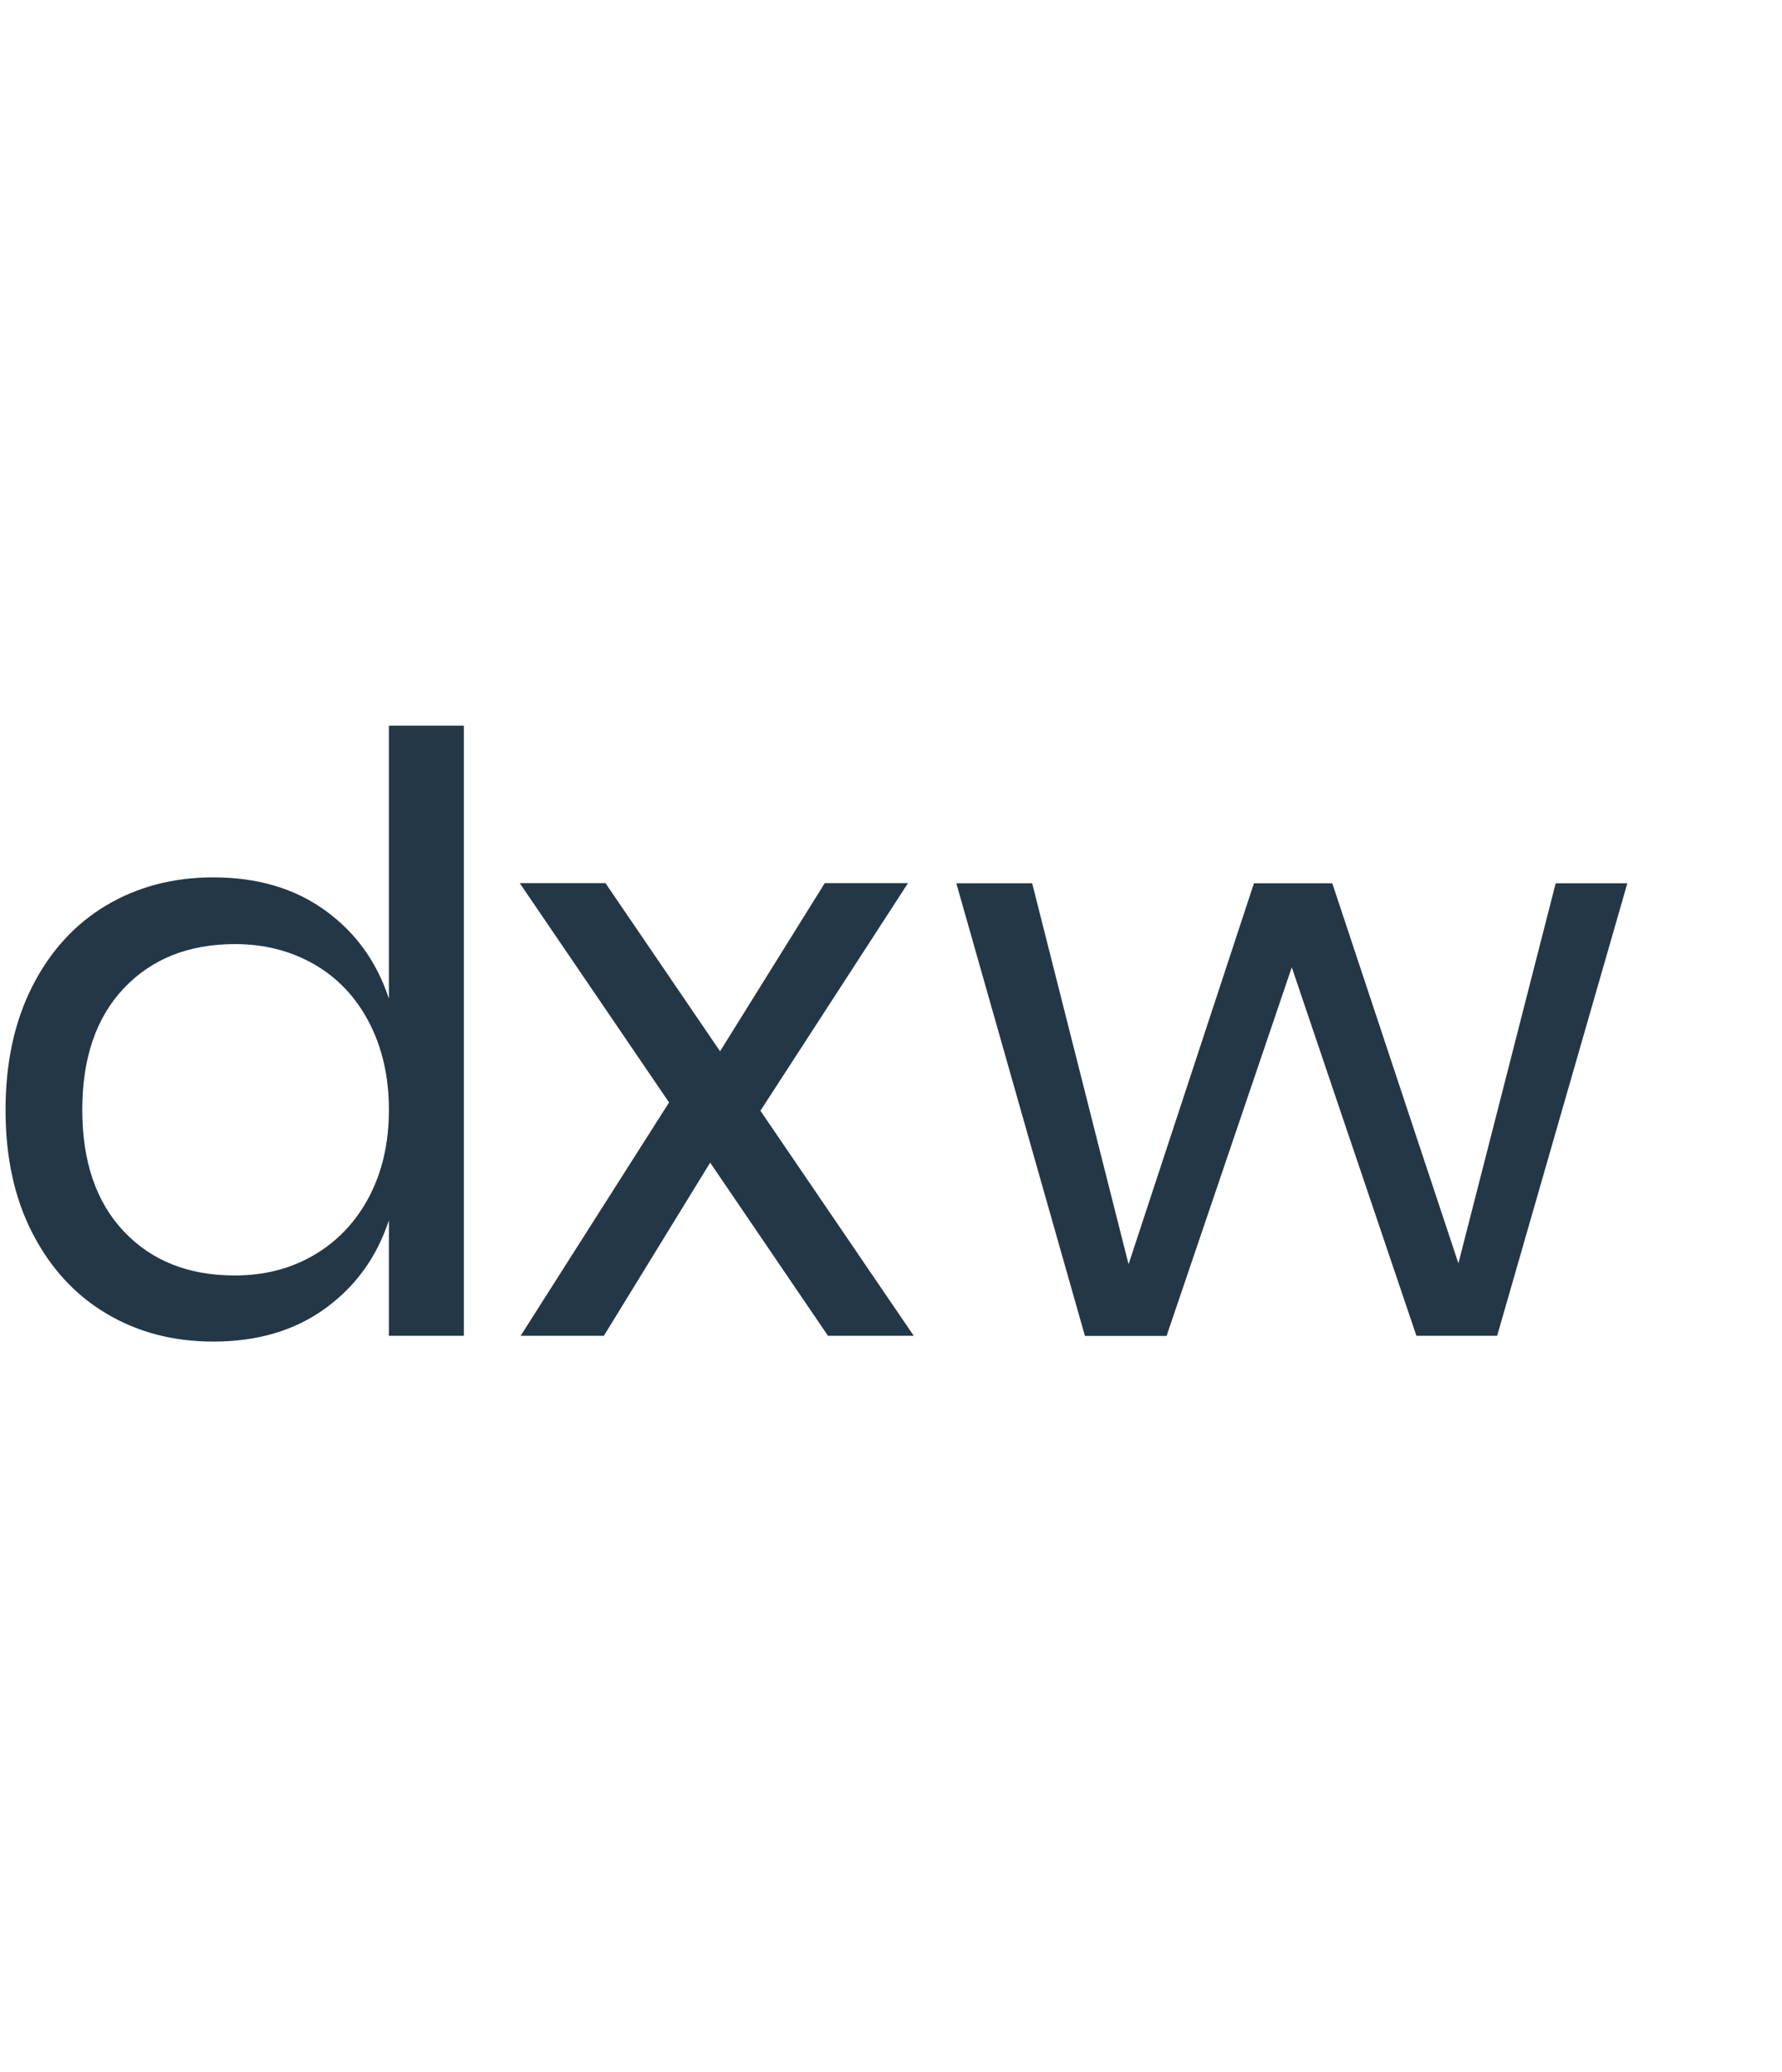 <svg viewBox="0 0 267 93" fill="none" xmlns="http://www.w3.org/2000/svg" width="80px"><path d="M48.7 27.666c4.586 3.3 7.753 7.709 9.57 13.225V0H69.5v91.395H58.27v-17.3c-1.817 5.515-5.006 9.923-9.57 13.224-4.563 3.3-10.145 4.94-16.724 4.94-6.003 0-11.364-1.396-16.06-4.21-4.696-2.79-8.373-6.822-11.054-12.027C2.16 70.794.831 64.636.831 57.57c0-7.066 1.329-13.246 4.01-18.518 2.68-5.272 6.357-9.303 11.053-12.116 4.696-2.791 10.034-4.21 16.06-4.21 6.6 0 12.183 1.64 16.746 4.94zM18.552 39.34c-4.164 4.408-6.224 10.477-6.224 18.208 0 7.753 2.082 13.822 6.224 18.208 4.165 4.408 9.703 6.601 16.614 6.601 4.452 0 8.417-1.019 11.917-3.079 3.5-2.06 6.247-4.962 8.218-8.705 1.972-3.744 2.969-8.085 2.969-13.025 0-4.94-.997-9.303-2.969-13.091-1.971-3.788-4.718-6.69-8.218-8.706-3.5-2.015-7.465-3.034-11.917-3.034-6.911.022-12.45 2.215-16.614 6.623zM124.06 91.395l-17.655-25.94-15.927 25.94H78.007l22.24-34.954-22.373-32.85h12.848l17.167 25.185 15.684-25.185h12.471l-22.107 34.09 22.971 33.714H124.06zM243.834 23.59l-19.516 67.805h-12.094l-18.674-55.2-18.763 55.222H162.56l-19.272-67.804h11.364l14.442 57.06 18.785-57.06h11.74l18.896 56.928 14.575-56.928h10.744v-.022z" fill="#243746"></path><path class="accent-fill" d="M255.338 69.612h-7.566V92.26h7.566c6.258 0 11.339-5.07 11.339-11.313 0-6.242-5.081-11.334-11.339-11.334z"></path></svg>